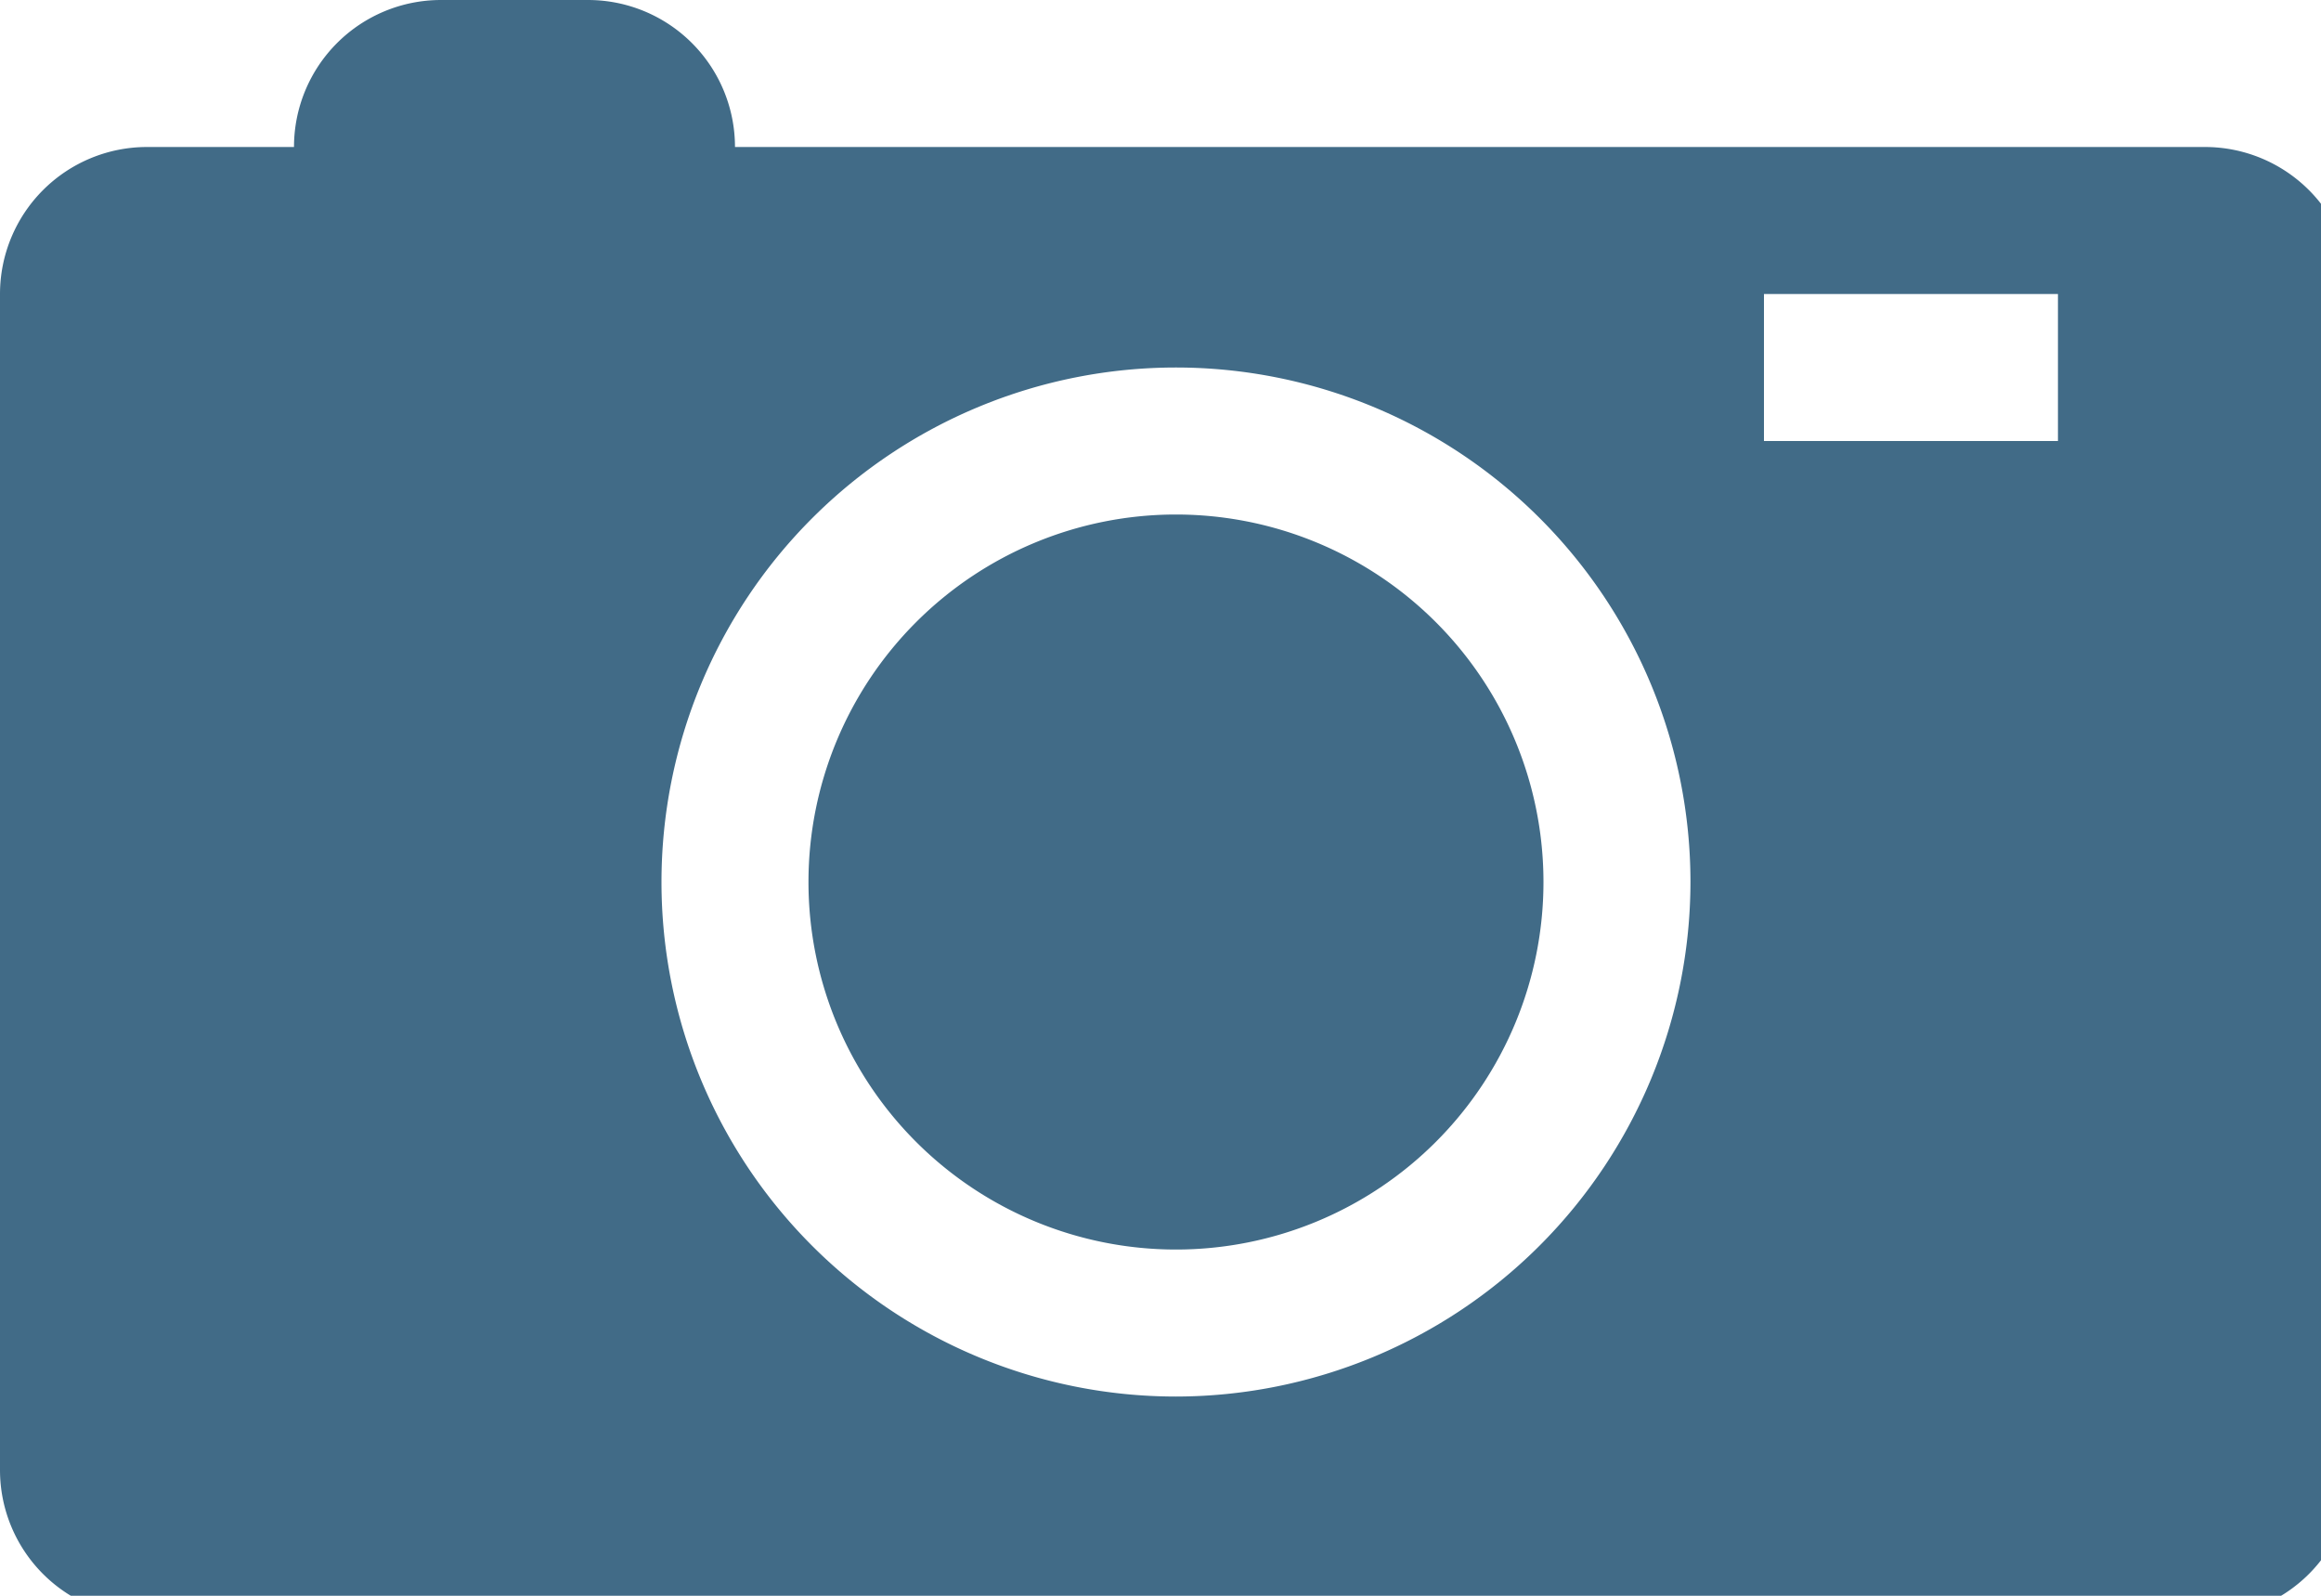 <svg xmlns="http://www.w3.org/2000/svg" xmlns:xlink="http://www.w3.org/1999/xlink" viewBox="0 0 96 66"><defs><style>.cls-1{fill:#416b87;fill-rule:evenodd;}</style><symbol id="Camera" data-name="Camera" viewBox="0 0 512 352"><g id="_9e2ccb84-bdd2-4ae8-ac92-870ff50424ba.psd" data-name="9e2ccb84-bdd2-4ae8-ac92-870ff50424ba.psd"><g id="Forma_1" data-name="Forma 1"><path class="cls-1" d="M256,112a80,80,0,1,0,80,80A80,80,0,0,0,256,112ZM480,32H160A32,32,0,0,0,128,0H96A32,32,0,0,0,64,32H32A32,32,0,0,0,0,64V320a32,32,0,0,0,32,32H480a32,32,0,0,0,32-32V64A32,32,0,0,0,480,32ZM256,304A112,112,0,1,1,368,192,112.14,112.14,0,0,1,256,304ZM448,96H384V64h64Z"/></g></g></symbol></defs><title>Camera</title><g id="Layer_2" data-name="Layer 2"><g id="Layer_1-2" data-name="Layer 1"><g id="New_Symbol_8" data-name="New Symbol 8"><use width="512" height="352" transform="scale(0.19)" xlink:href="#Camera"/></g></g></g></svg>